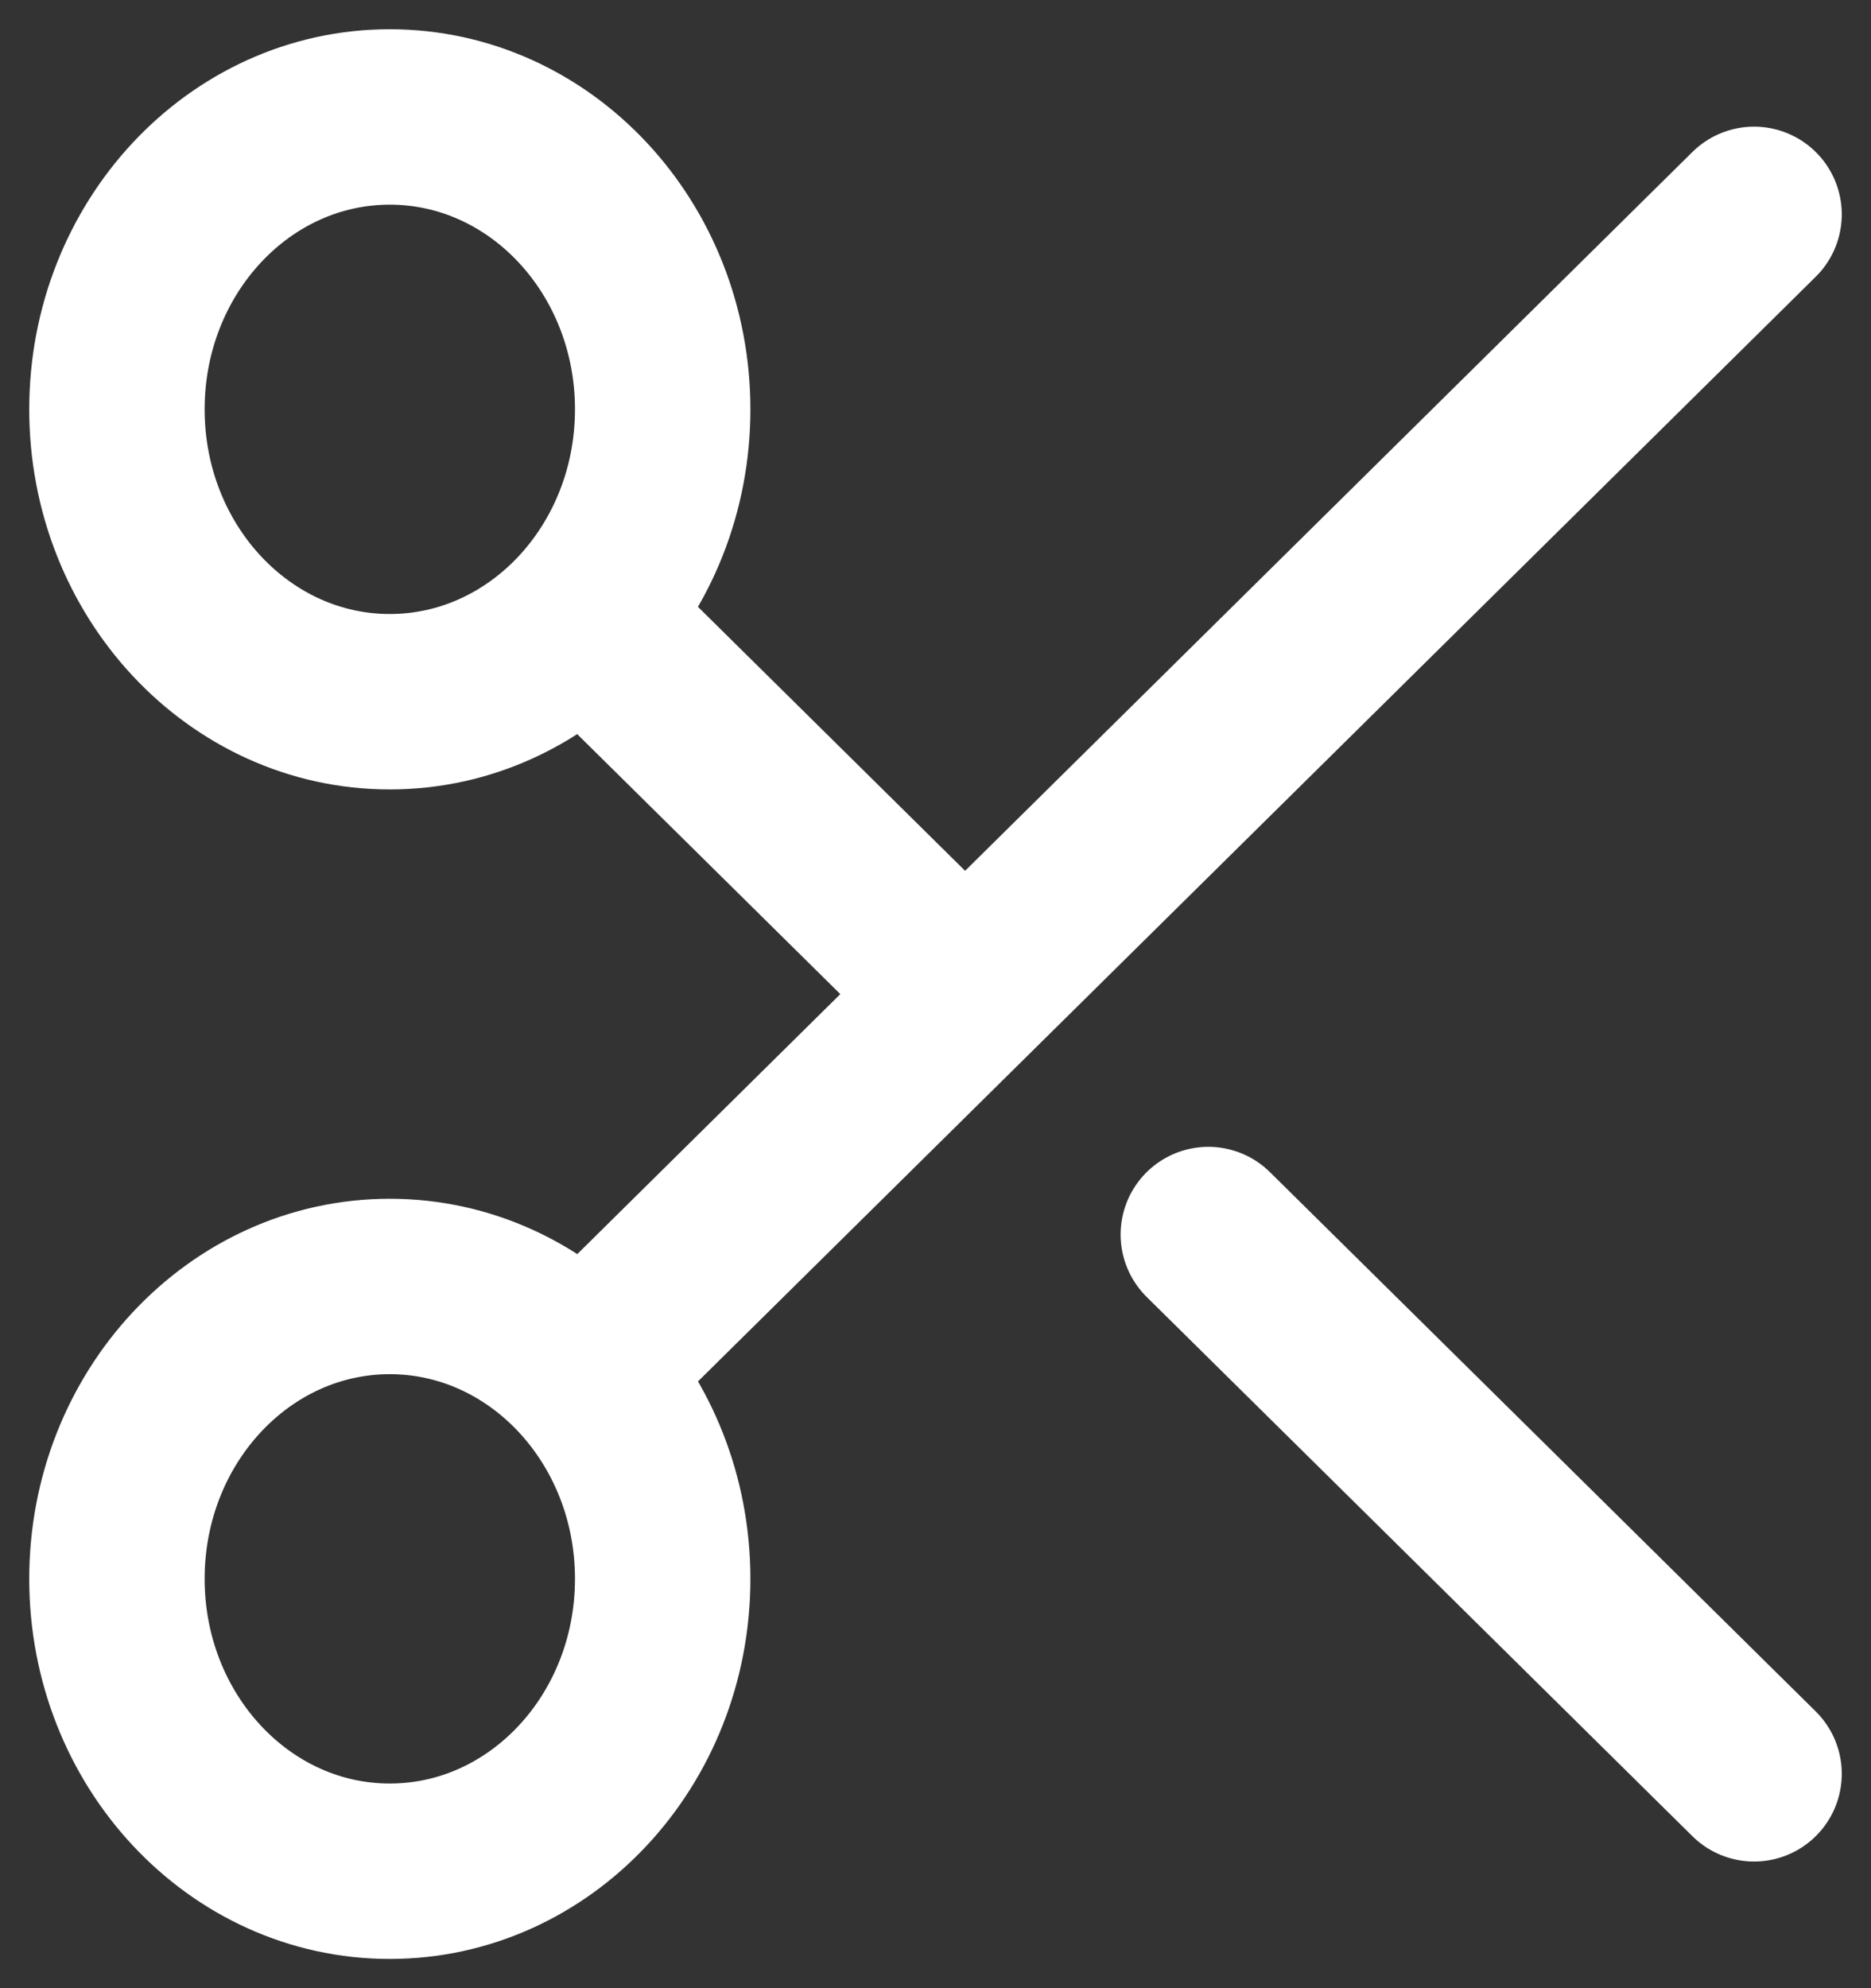 <svg width="16" height="17" viewBox="0 0 16 17" fill="none" xmlns="http://www.w3.org/2000/svg">
<rect x="0" y="0" width="16" height="17" fill="#333333" stroke="none"/>
<path d="M5.007 11.708L15 1.833M8.253 8.5L5.006 5.292M15 15.167L10.333 10.556M5.667 3.5C5.667 4.881 4.622 6 3.333 6C2.045 6 1 4.881 1 3.5C1 2.119 2.045 1 3.333 1C4.622 1 5.667 2.119 5.667 3.5ZM5.667 13.5C5.667 14.881 4.622 16 3.333 16C2.045 16 1 14.881 1 13.5C1 12.119 2.045 11 3.333 11C4.622 11 5.667 12.119 5.667 13.5Z" stroke="white" stroke-width="1.5" stroke-linecap="round" stroke-linejoin="round"/>
</svg>
